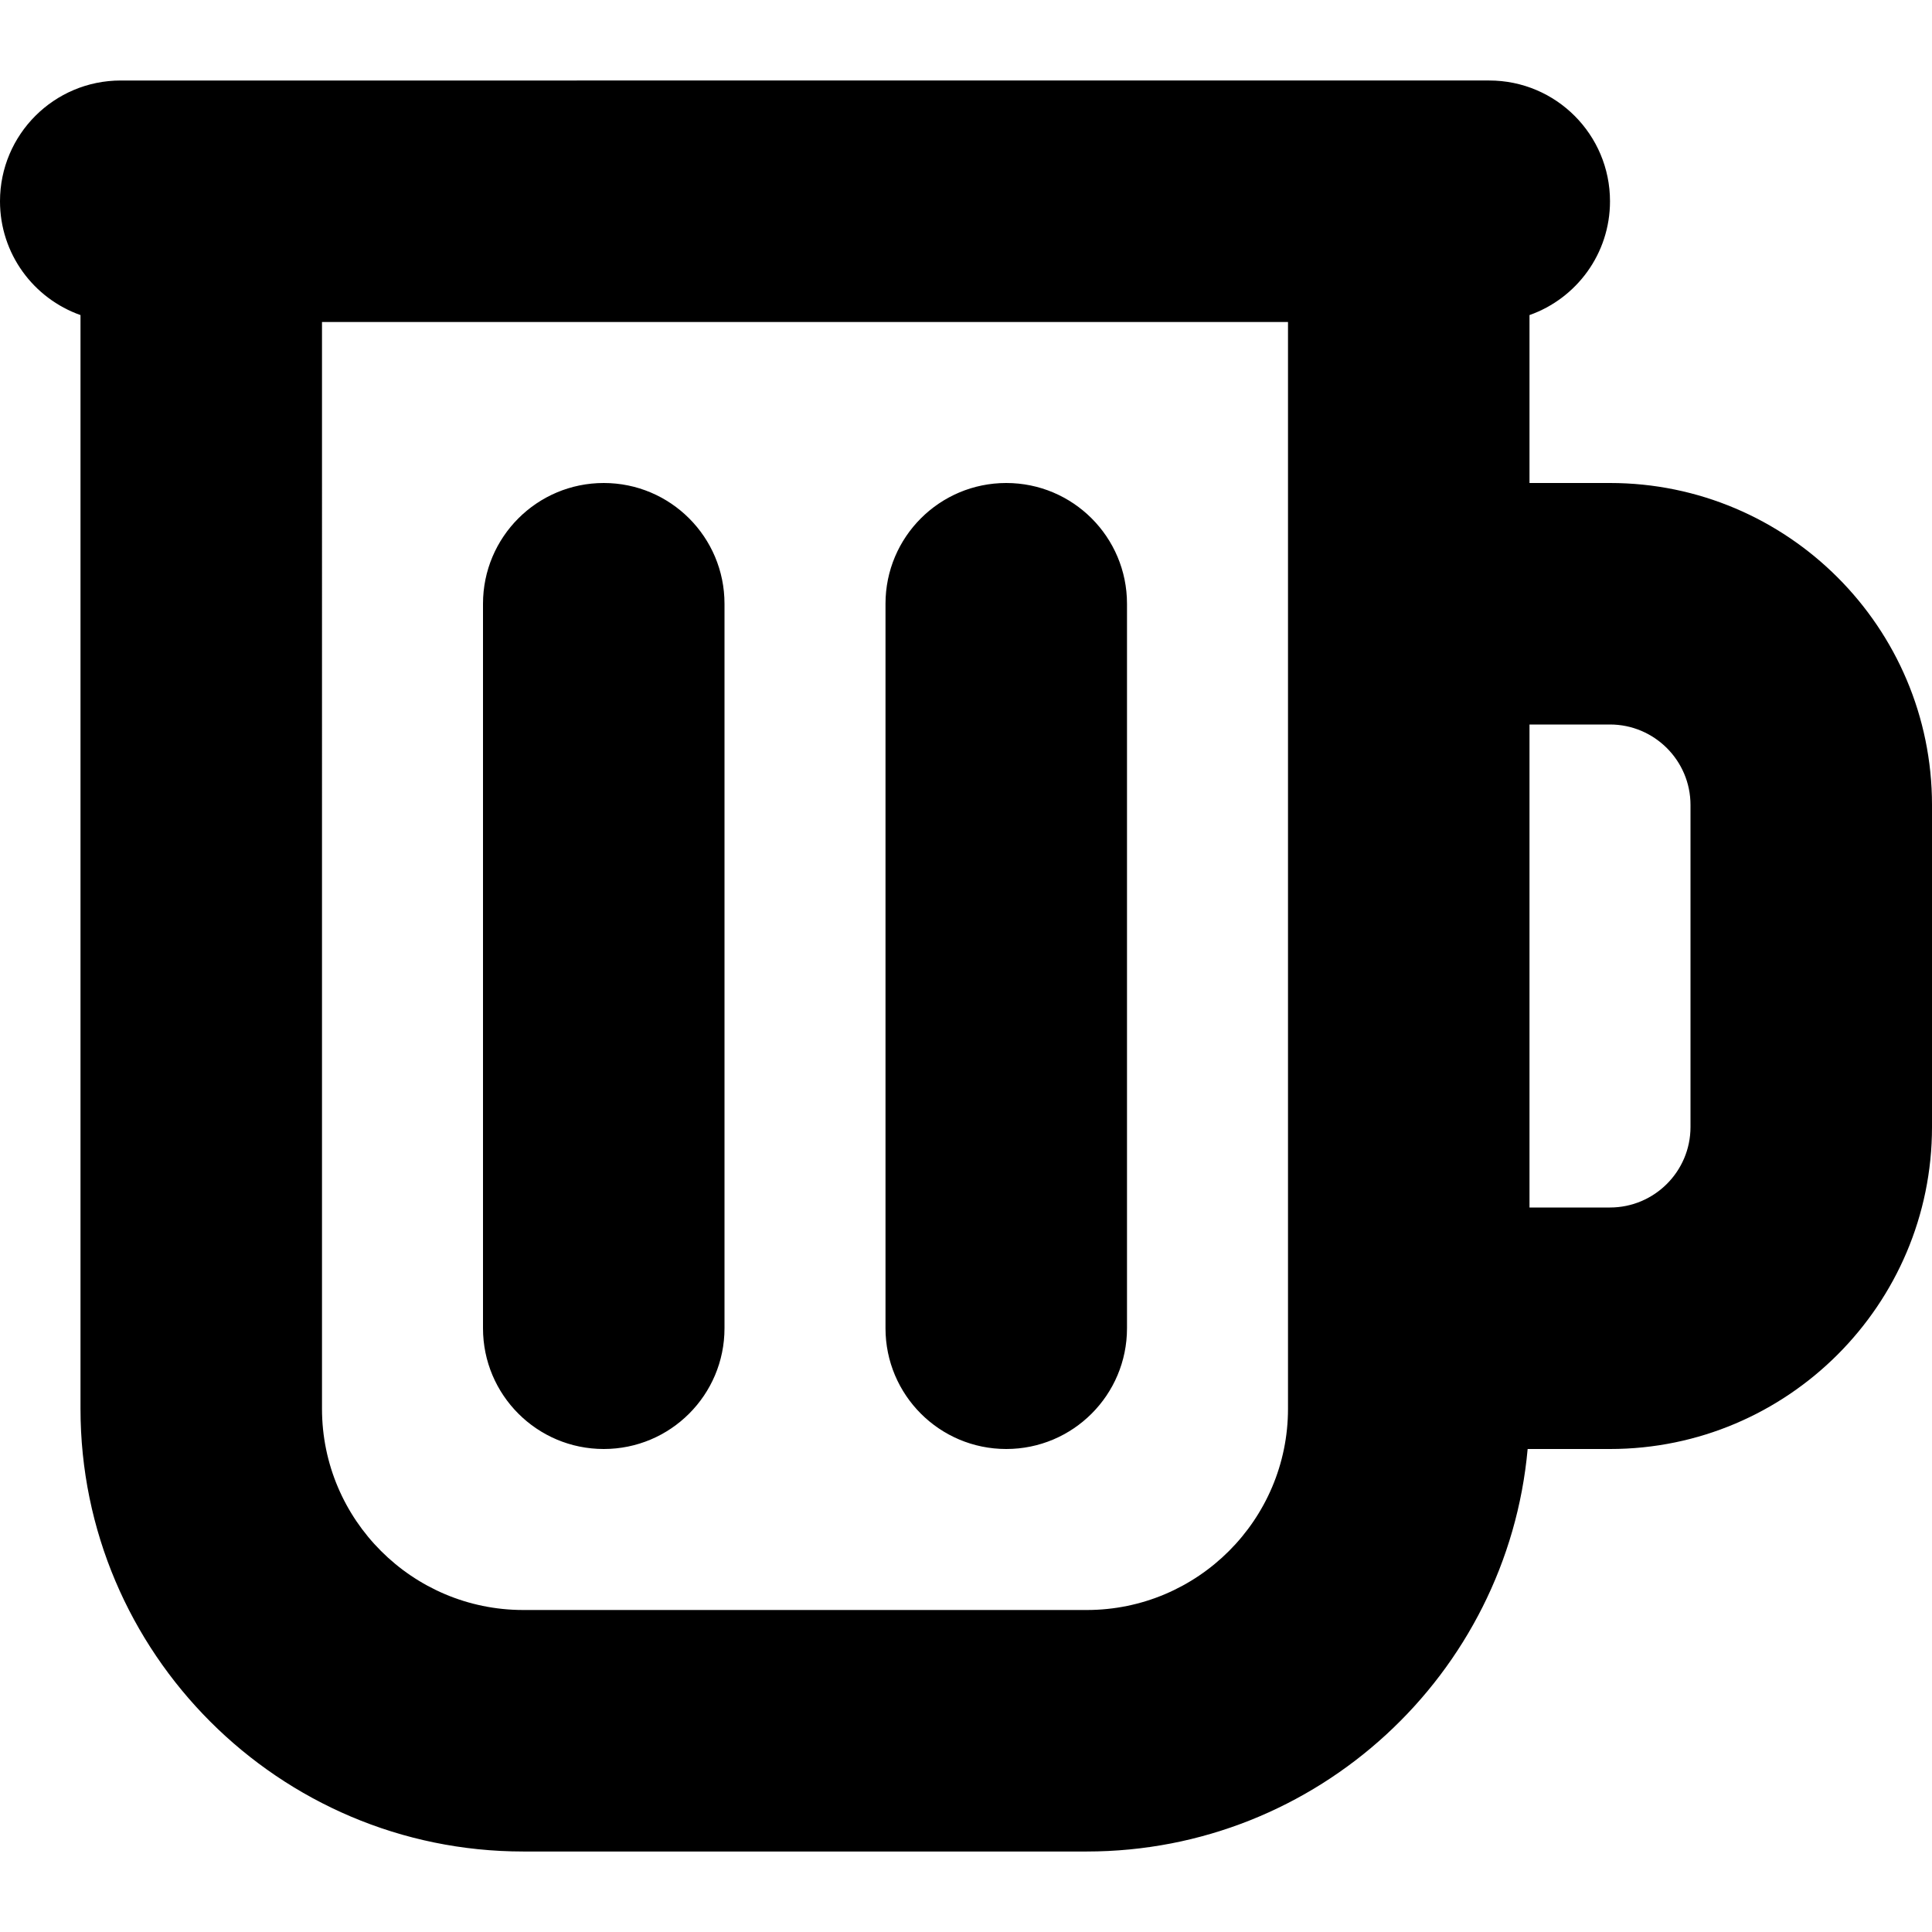 <?xml version="1.0" encoding="UTF-8"?>
<svg xmlns="http://www.w3.org/2000/svg" id="Layer_1" data-name="Layer 1" viewBox="0 0 24 24">
  <path d="m20,6h-1v-2.086c.583-.206,1-.761,1-1.414,0-.828-.671-1.5-1.5-1.5H1.5c-.829,0-1.5.672-1.5,1.5,0,.653.417,1.208,1,1.414v13.586c0,3.032,2.467,5.5,5.5,5.5h7c2.864,0,5.224-2.201,5.477-5h1.023c2.206,0,4-1.794,4-4v-4c0-2.206-1.794-4-4-4Zm-6.5,14h-7c-1.378,0-2.5-1.121-2.5-2.5V4h12v13.5c0,1.379-1.122,2.5-2.5,2.5Zm7.5-6c0,.552-.449,1-1,1h-1v-6h1c.551,0,1,.448,1,1v4Zm-12-6.5v9c0,.828-.671,1.5-1.5,1.5s-1.5-.672-1.5-1.5V7.5c0-.828.671-1.5,1.5-1.5s1.5.672,1.5,1.5Zm5,0v9c0,.828-.671,1.5-1.5,1.5s-1.5-.672-1.5-1.5V7.5c0-.828.671-1.5,1.5-1.5s1.5.672,1.5,1.5Z"/>
</svg>
